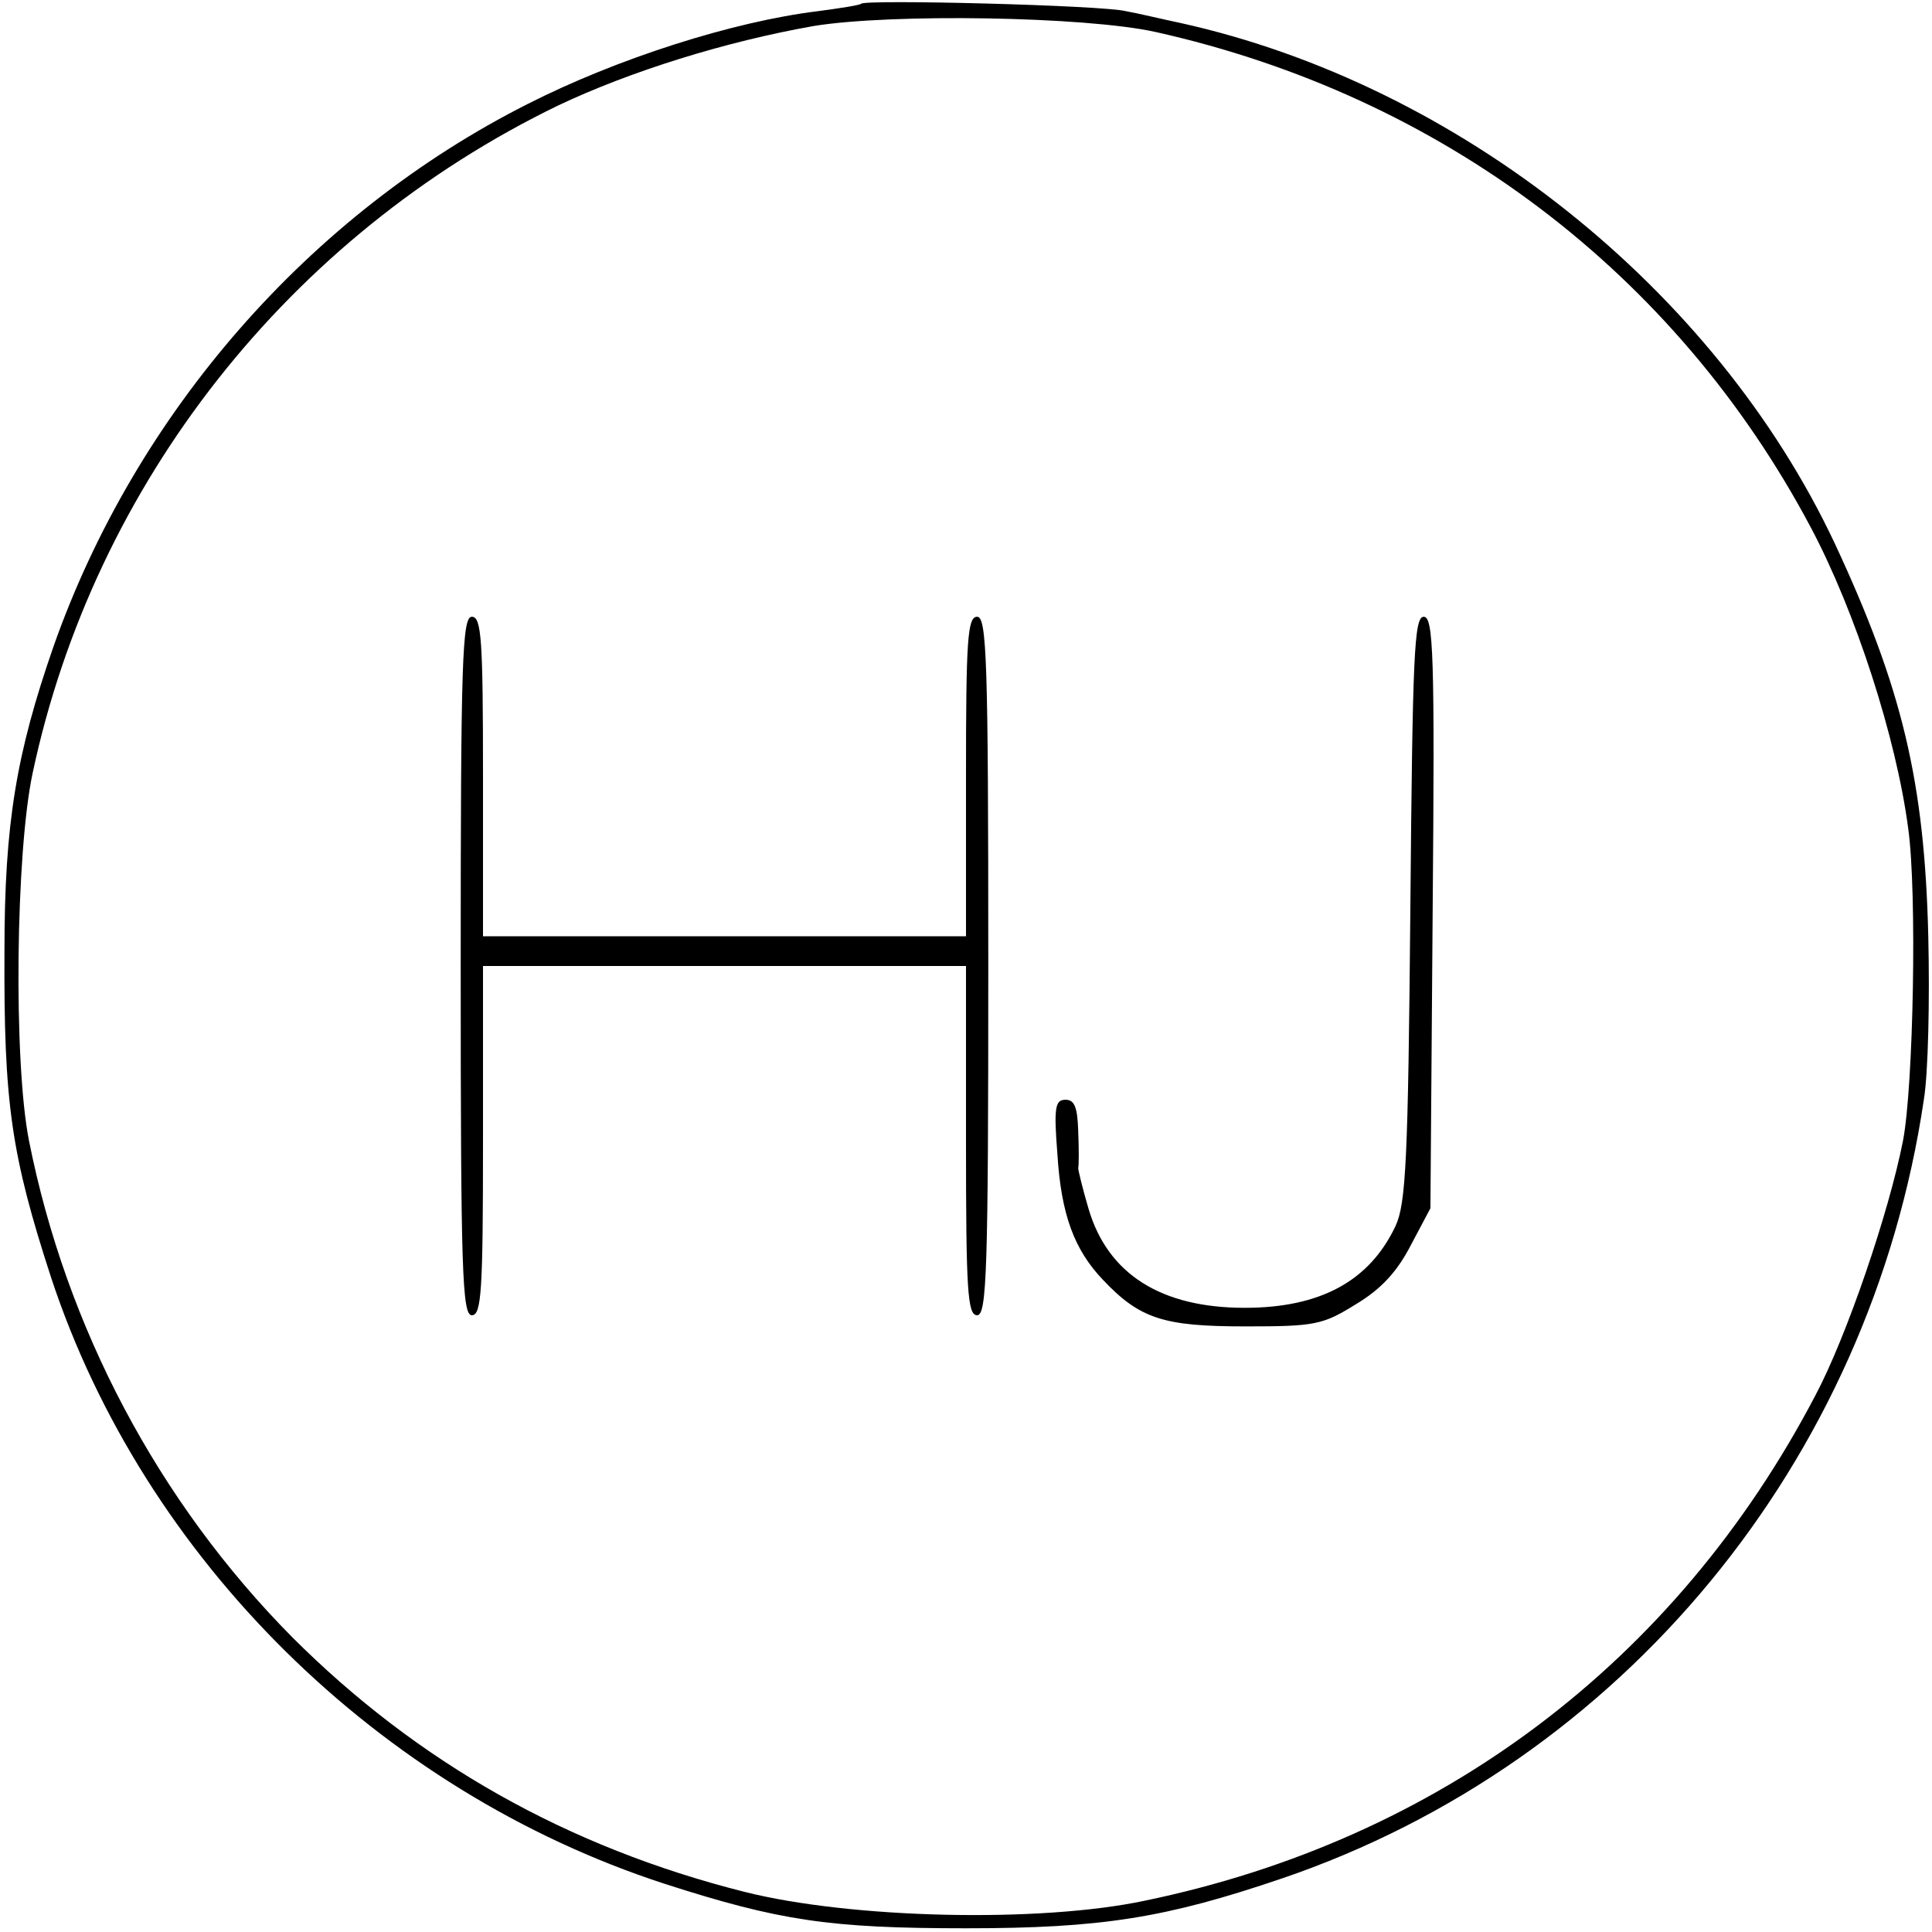 <?xml version="1.0" standalone="no"?>
<!DOCTYPE svg PUBLIC "-//W3C//DTD SVG 20010904//EN"
 "http://www.w3.org/TR/2001/REC-SVG-20010904/DTD/svg10.dtd">
<svg version="1.0" xmlns="http://www.w3.org/2000/svg"
 width="260pt" height="260pt" viewBox="0 0 260 260"
 preserveAspectRatio="xMidYMid meet">
<g transform="translate(0,260) scale(0.1,-0.1)"
fill="#000000" stroke="none">
<path d="M1159 2595 c-2 -2 -28 -6 -58 -10 -115 -14 -271 -64 -391 -125 -293
-148 -527 -415 -638 -730 -50 -144 -66 -238 -66 -410 -1 -205 9 -274 63 -440
125 -378 441 -690 825 -815 155 -50 223 -60 406 -60 183 0 269 14 425 67 458
156 792 561 864 1048 6 36 8 135 6 220 -5 208 -35 334 -126 529 -161 342 -506
617 -880 700 -24 5 -57 13 -74 16 -32 8 -350 16 -356 10z m396 -38 c385 -86
700 -324 882 -667 60 -113 115 -283 131 -405 12 -86 7 -347 -7 -420 -19 -97
-76 -264 -118 -343 -188 -359 -506 -598 -903 -680 -142 -30 -395 -24 -538 12
-238 60 -440 174 -609 343 -180 182 -304 416 -354 668 -21 106 -18 388 5 495
83 390 346 723 707 898 97 46 225 86 344 107 104 17 365 13 460 -8z"/>
<path d="M620 1300 c0 -411 2 -470 15 -470 13 0 15 33 15 235 l0 235 325 0
325 0 0 -235 c0 -202 2 -235 15 -235 13 0 15 59 15 470 0 411 -2 470 -15 470
-13 0 -15 -31 -15 -215 l0 -215 -325 0 -325 0 0 215 c0 184 -2 215 -15 215
-13 0 -15 -59 -15 -470z"/>
<path d="M1898 1378 c-3 -340 -6 -398 -20 -428 -35 -74 -101 -110 -203 -110
-112 0 -184 45 -210 133 -8 27 -14 52 -14 55 1 4 1 26 0 50 -1 32 -5 42 -17
42 -14 0 -16 -10 -11 -73 5 -82 23 -129 61 -169 50 -53 82 -63 192 -63 94 0
104 2 149 30 35 21 56 45 74 80 l26 49 3 398 c3 348 1 398 -12 398 -13 0 -15
-52 -18 -392z"/>
</g>
</svg>
